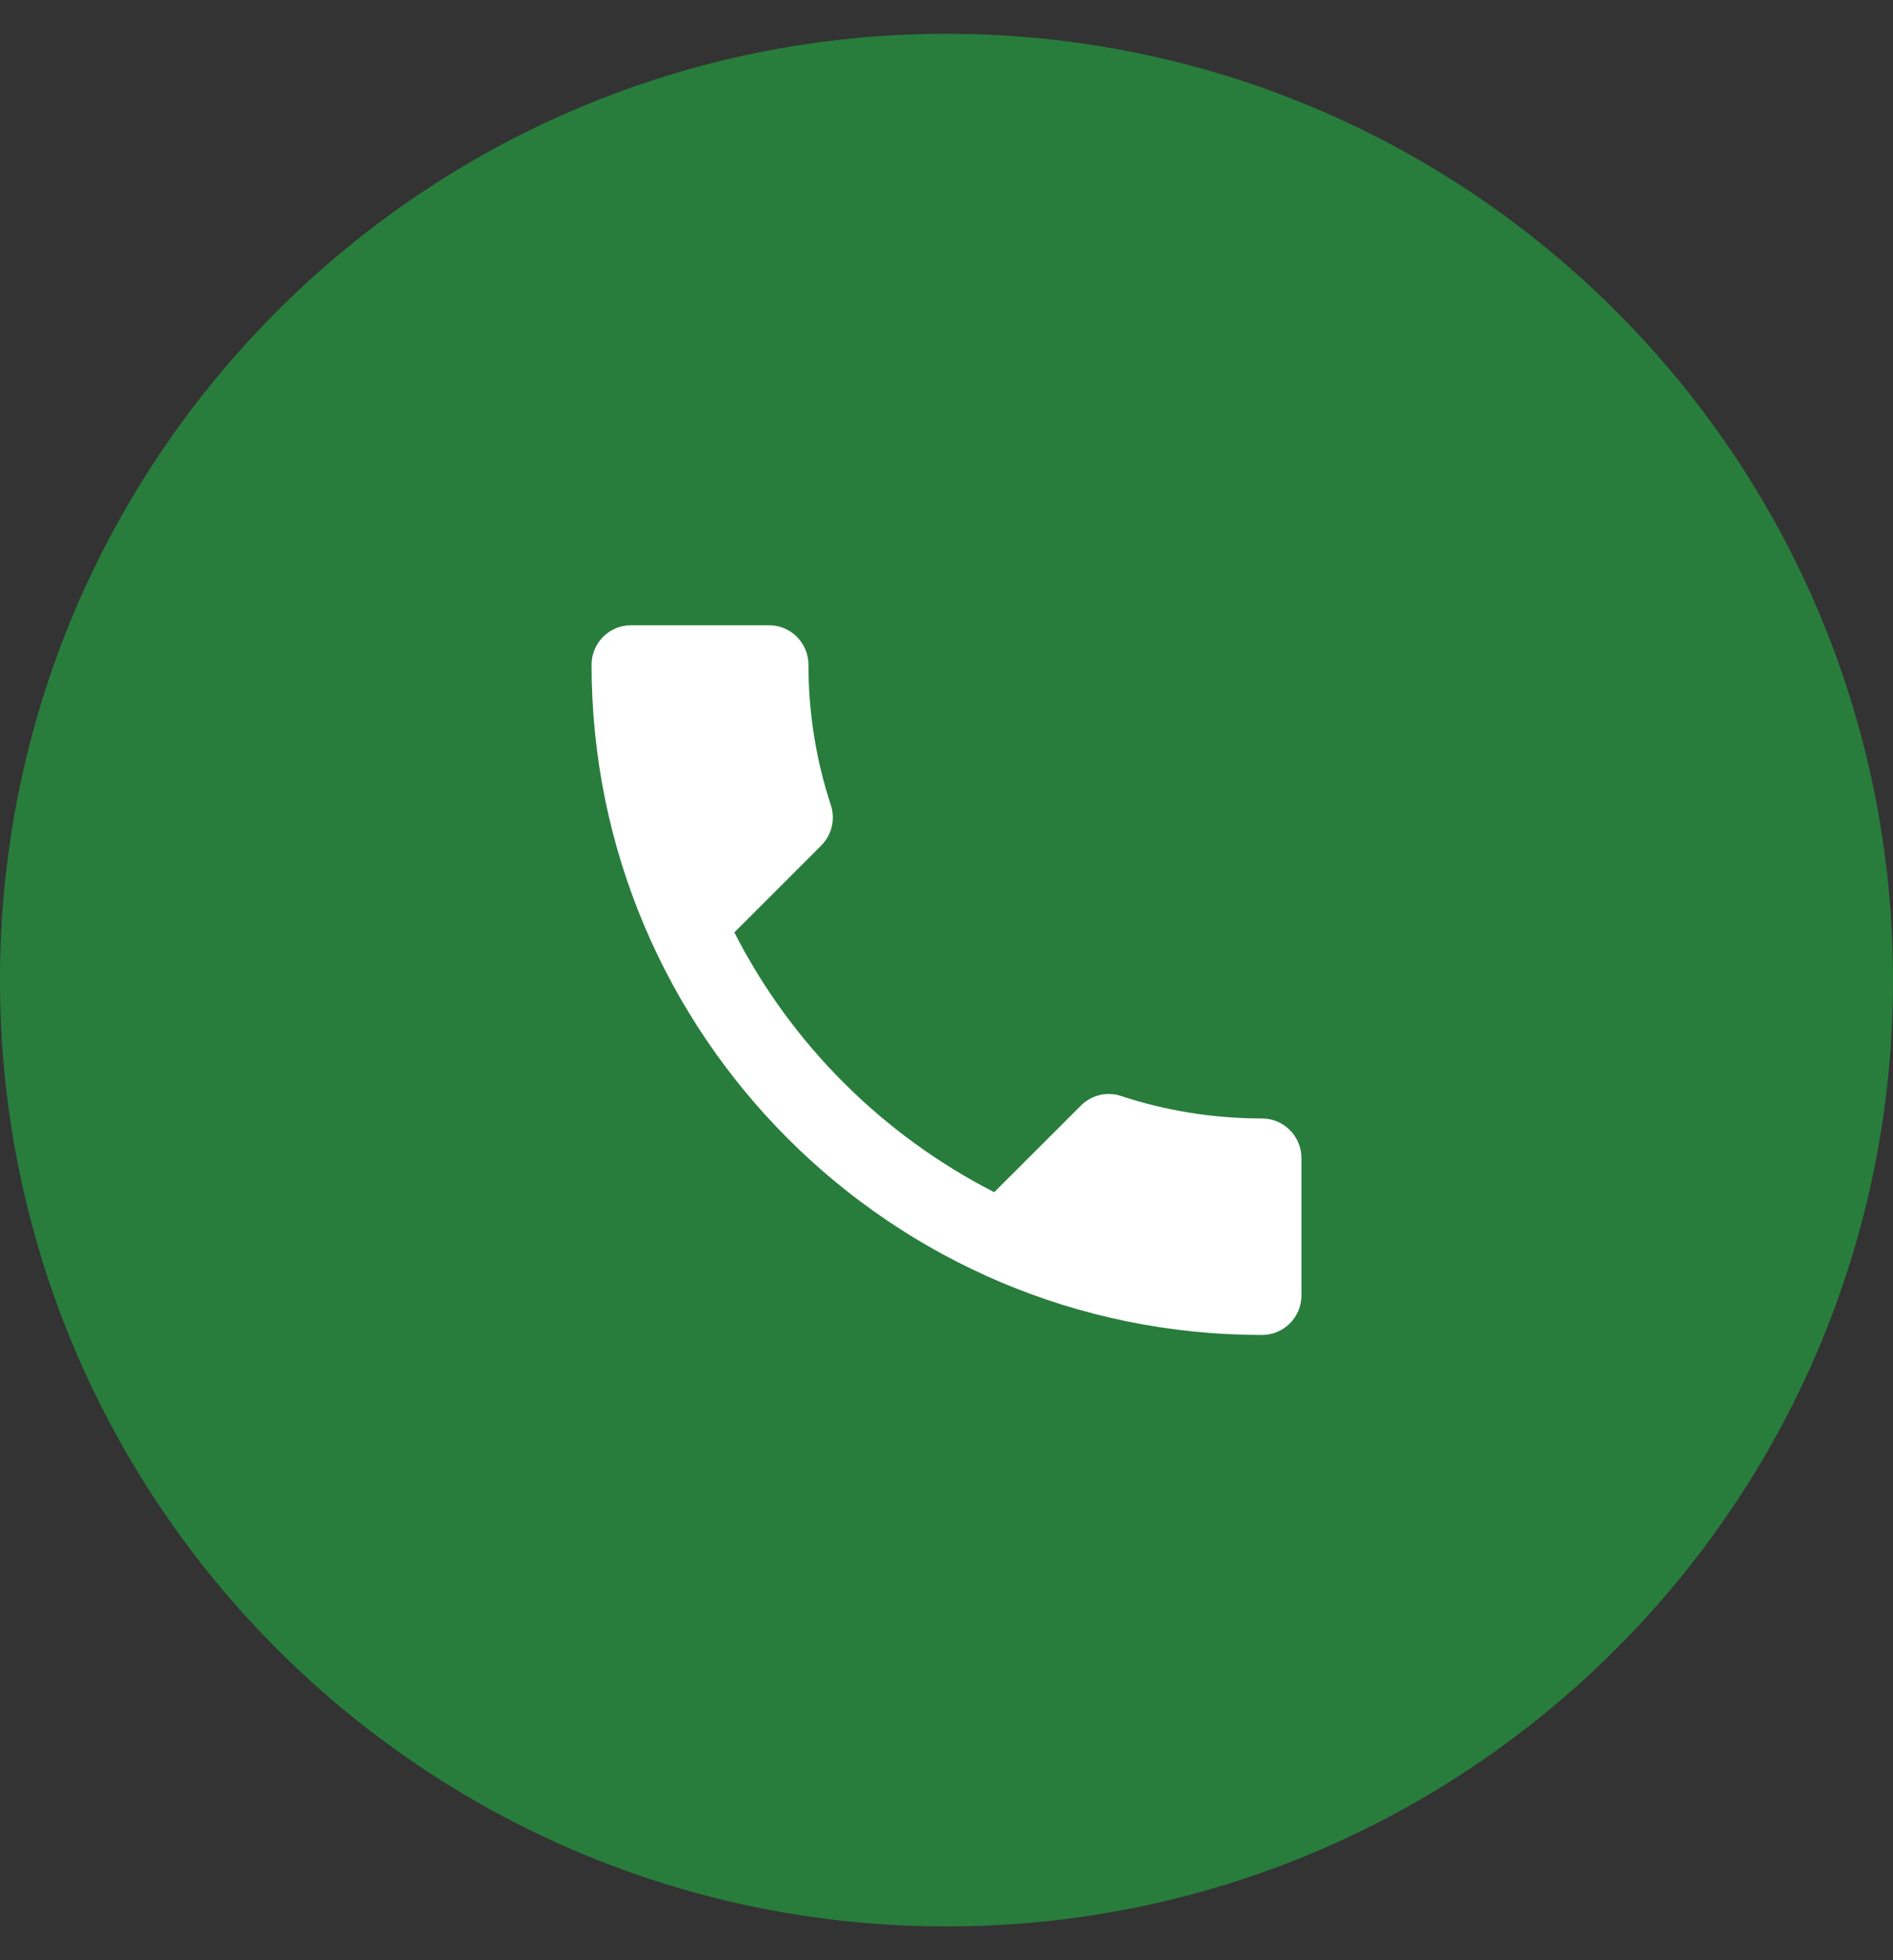 <svg width="28" height="29" viewBox="0 0 28 29" fill="none" xmlns="http://www.w3.org/2000/svg">
<rect x="0" y="0" width="28" height="29" fill="#333333" stroke="none"/>
<path d="M0 14.5C0 6.768 6.268 0.5 14 0.5C21.732 0.5 28 6.768 28 14.5C28 22.232 21.732 28.5 14 28.5C6.268 28.5 0 22.232 0 14.5Z" fill="#287D3C"/>
<path fill-rule="evenodd" clip-rule="evenodd" d="M10.862 13.794C11.702 15.445 13.055 16.793 14.706 17.638L15.989 16.355C16.147 16.198 16.38 16.145 16.584 16.215C17.238 16.431 17.943 16.547 18.667 16.547C18.988 16.547 19.25 16.81 19.25 17.131V19.167C19.25 19.488 18.988 19.75 18.667 19.75C13.189 19.75 8.75 15.311 8.75 9.833C8.75 9.512 9.012 9.25 9.333 9.25H11.375C11.696 9.25 11.958 9.512 11.958 9.833C11.958 10.562 12.075 11.262 12.291 11.916C12.355 12.12 12.308 12.348 12.145 12.511L10.862 13.794Z" fill="white"/>
</svg>

